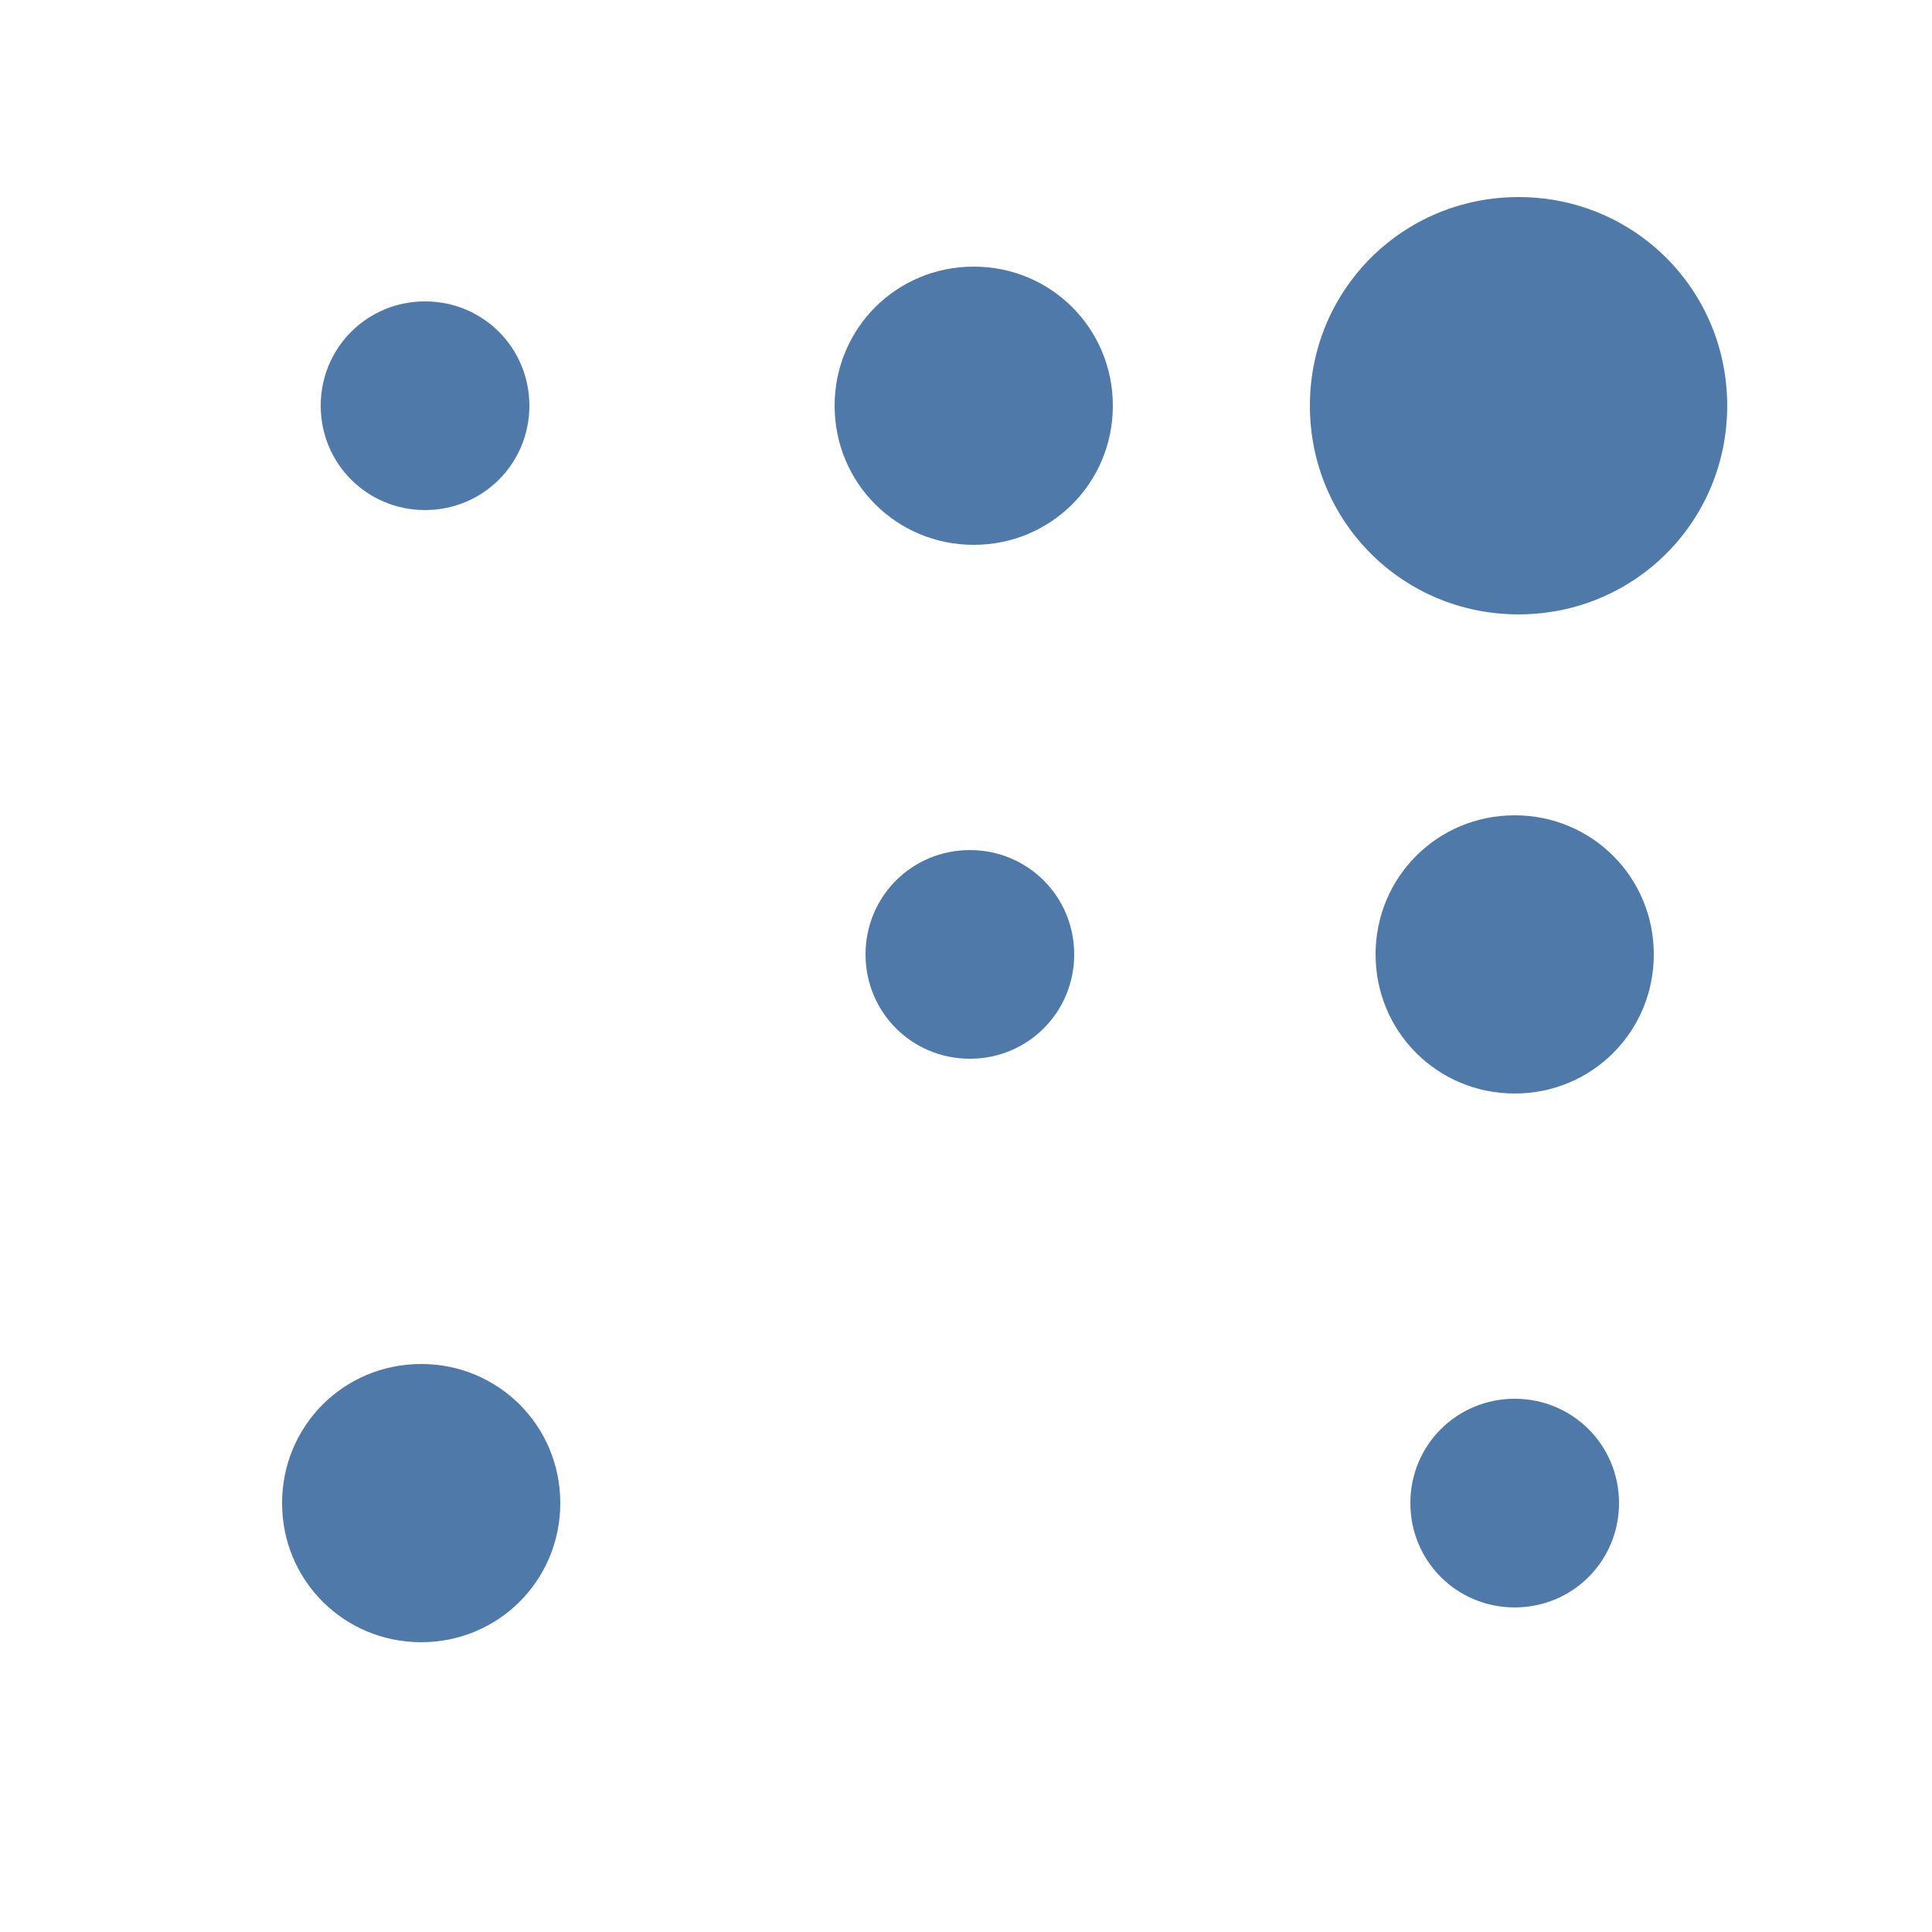 <?xml version="1.0" encoding="utf-8"?>
<!-- Generator: Adobe Illustrator 24.0.3, SVG Export Plug-In . SVG Version: 6.00 Build 0)  -->
<svg version="1.1" id="Layer_1" xmlns="http://www.w3.org/2000/svg" xmlns:xlink="http://www.w3.org/1999/xlink" x="0px" y="0px"
	 viewBox="0 0 50 50" style="enable-background:new 0 0 50 50;" xml:space="preserve">
<style type="text/css">
	.st0{fill:#FFFFFF;fill-opacity:0;}
	.st1{fill:#4E79A8;}
</style>
<rect class="st0" width="50" height="50"/>
<g>
	<path class="st1" d="M10.9,42.5c-2,0-3.6-1.6-3.6-3.6s1.6-3.6,3.6-3.6s3.6,1.6,3.6,3.6S12.9,42.5,10.9,42.5z"/>
</g>
<g>
	<path class="st1" d="M39.2,41.6c-1.5,0-2.7-1.2-2.7-2.7s1.2-2.7,2.7-2.7s2.7,1.2,2.7,2.7S40.7,41.6,39.2,41.6z"/>
</g>
<g>
	<path class="st1" d="M25.1,27.4c-1.5,0-2.7-1.2-2.7-2.7s1.2-2.7,2.7-2.7s2.7,1.2,2.7,2.7C27.8,26.2,26.6,27.4,25.1,27.4z"/>
</g>
<g>
	<path class="st1" d="M39.2,28.3c-2,0-3.6-1.6-3.6-3.6s1.6-3.6,3.6-3.6s3.6,1.6,3.6,3.6S41.2,28.3,39.2,28.3z"/>
</g>
<g>
	<path class="st1" d="M11,13.2c-1.5,0-2.7-1.2-2.7-2.7S9.5,7.8,11,7.8s2.7,1.2,2.7,2.7S12.5,13.2,11,13.2z"/>
</g>
<g>
	<path class="st1" d="M25.2,14.1c-2,0-3.6-1.6-3.6-3.6s1.6-3.6,3.6-3.6s3.6,1.6,3.6,3.6S27.2,14.1,25.2,14.1z"/>
</g>
<g>
	<path class="st1" d="M39.3,15.9c-3,0-5.4-2.4-5.4-5.4s2.4-5.4,5.4-5.4s5.4,2.4,5.4,5.4S42.3,15.9,39.3,15.9z"/>
</g>
</svg>
